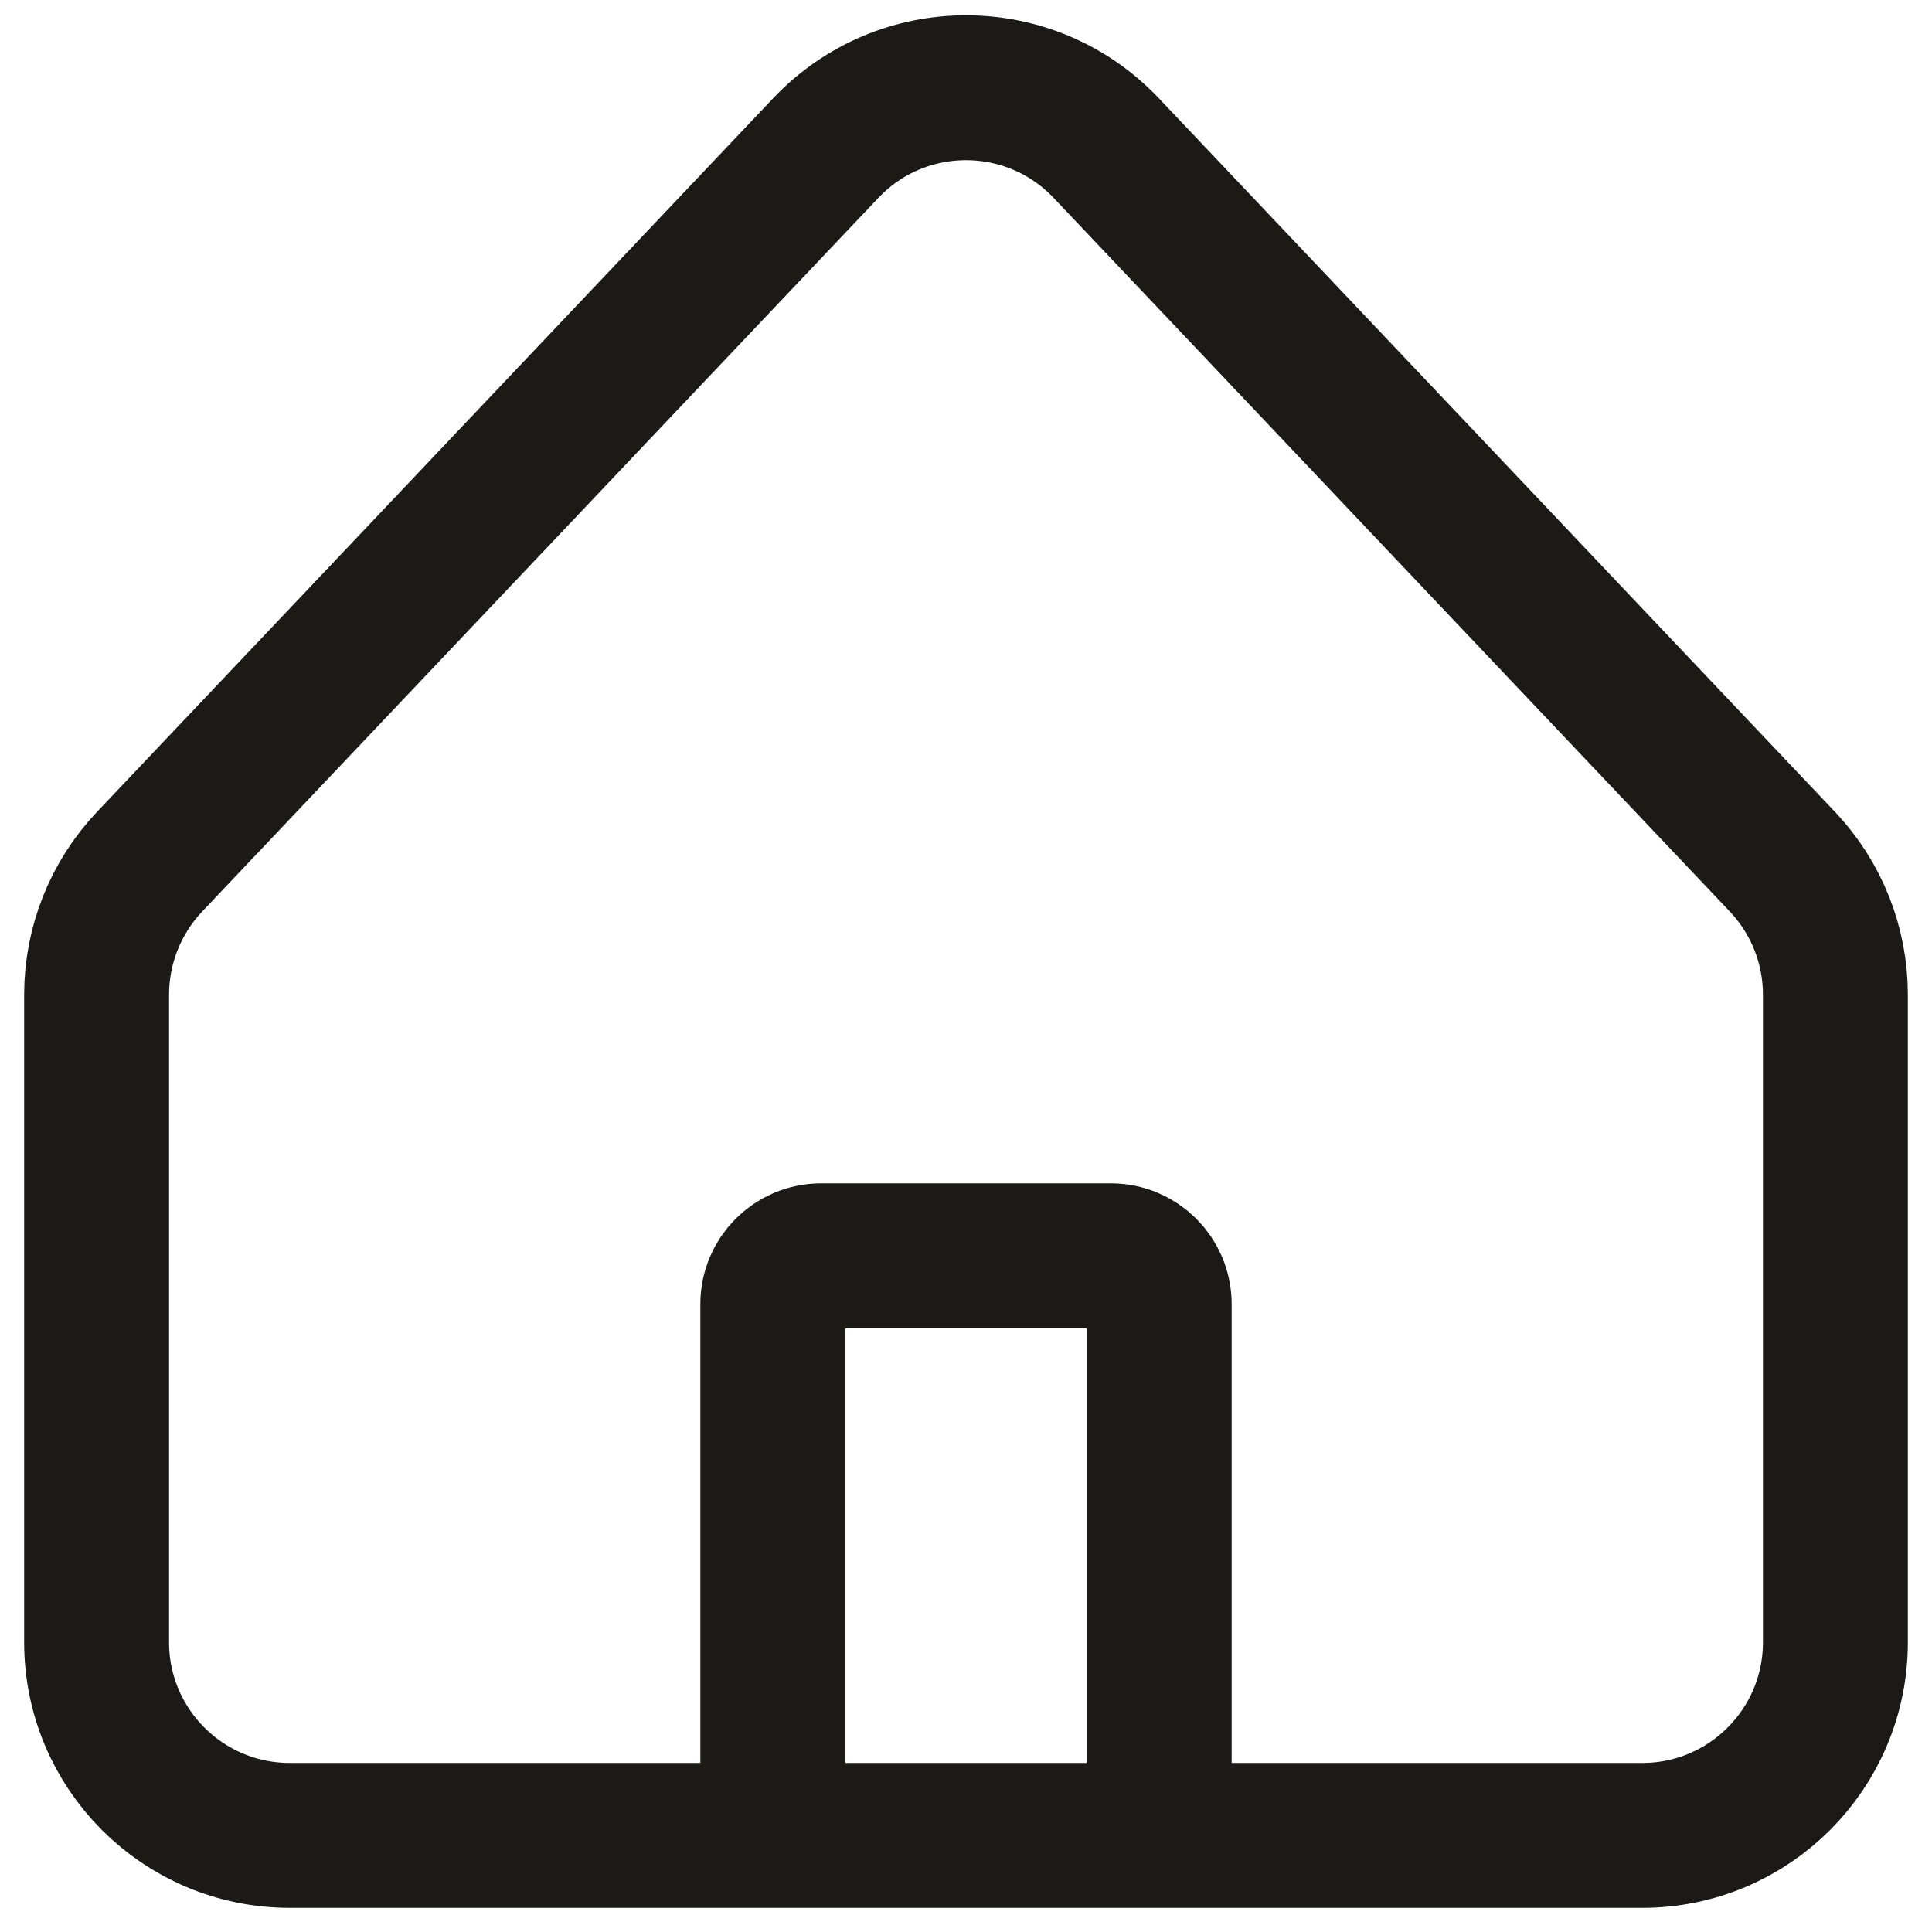 <svg width="20" height="20" viewBox="0 0 20 20" fill="none" xmlns="http://www.w3.org/2000/svg">
<path d="M8 19H3C1.895 19 1 18.105 1 17V10.297C1 9.785 1.196 9.293 1.548 8.921L8.548 1.533C9.337 0.7 10.663 0.7 11.452 1.533L18.452 8.921C18.804 9.293 19 9.785 19 10.297V17C19 18.105 18.105 19 17 19H12M8 19V13.5C8 13.224 8.224 13 8.5 13H11.5C11.776 13 12 13.224 12 13.5V19M8 19H12" stroke="#1B1A17" stroke-width="1.5"/>
</svg>

